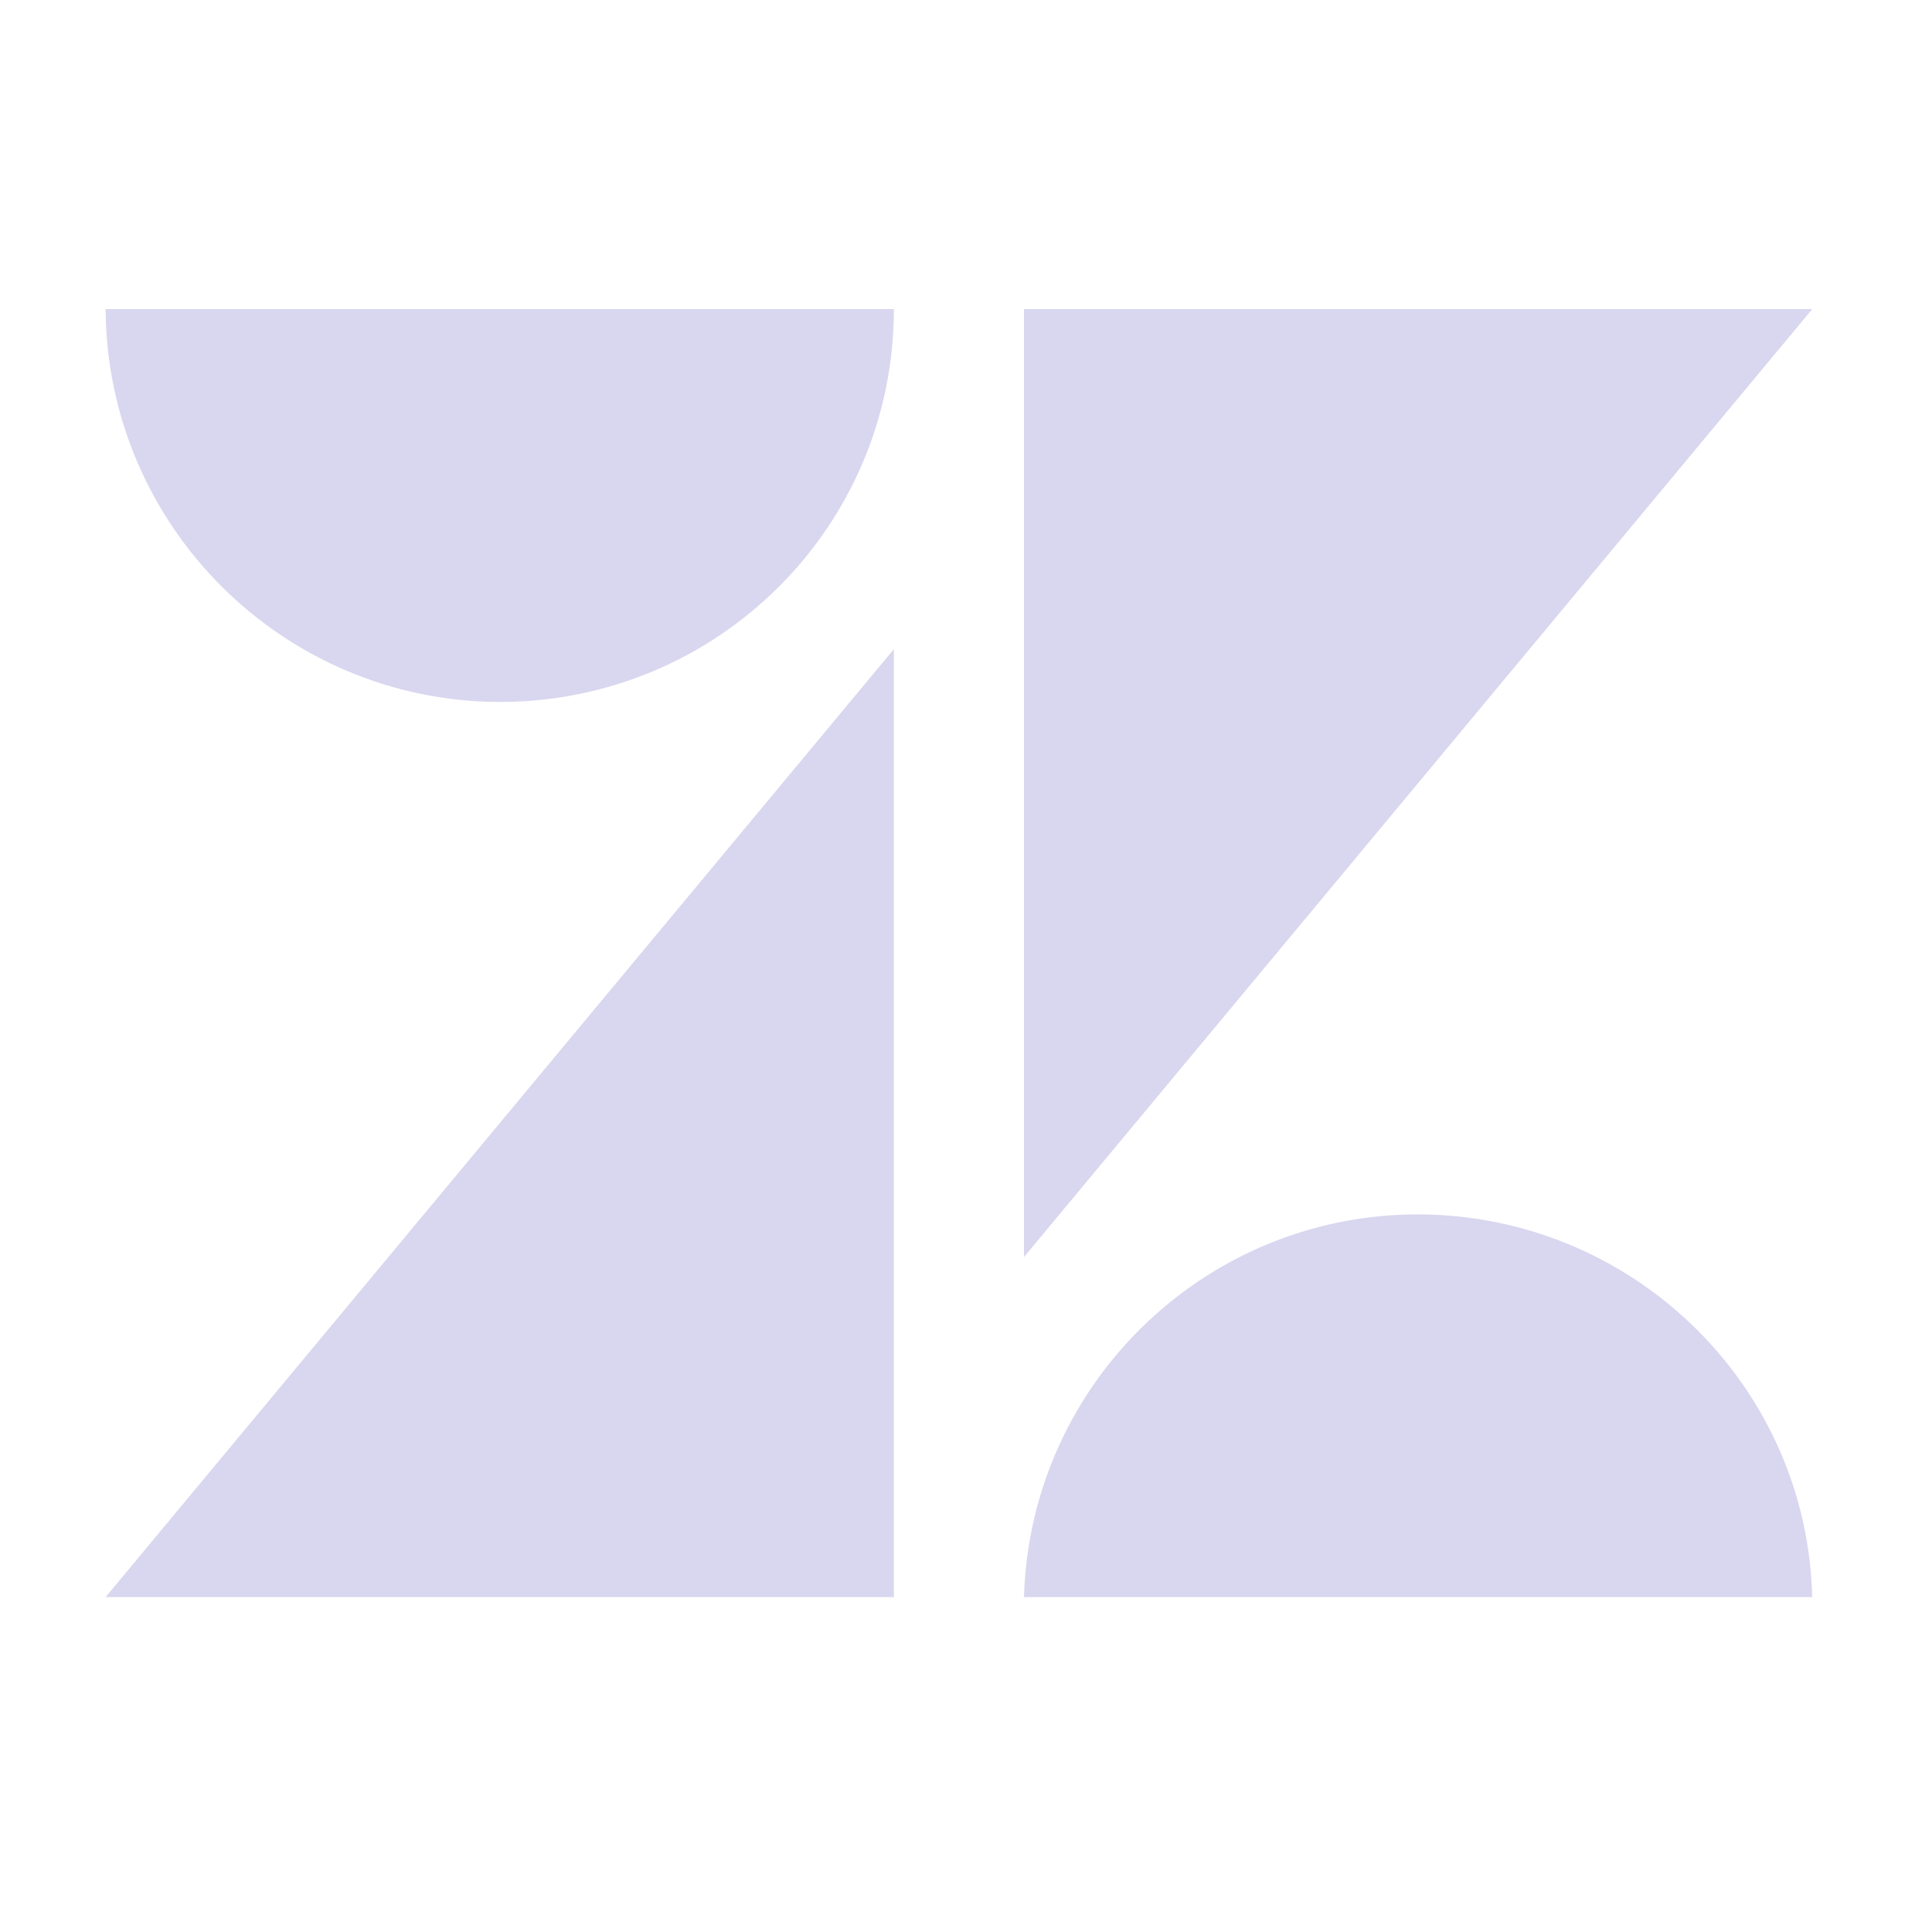 <svg width="56" height="56" viewBox="0 0 56 56" fill="none" xmlns="http://www.w3.org/2000/svg">
<path d="M25.909 8.96C25.909 15.269 20.795 20.347 14.485 20.347H14.448C8.176 20.309 3.099 15.232 3.061 8.96H25.909ZM29.68 46.293C29.867 39.984 35.131 35.019 41.44 35.205C47.488 35.392 52.379 40.245 52.528 46.293H29.68ZM25.909 18.816V46.293H3.061L25.909 18.816ZM29.68 8.96V36.437L52.528 8.96H29.68Z" fill="#D9D6EF"/>
</svg>
